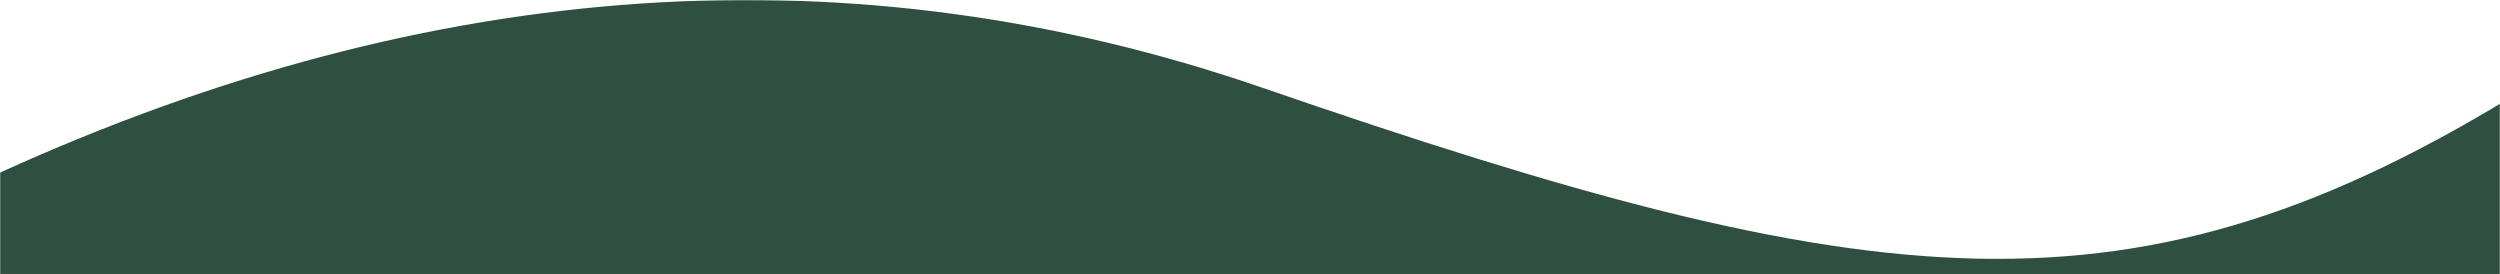 <svg width="1440" height="158" xmlns="http://www.w3.org/2000/svg" xmlns:xlink="http://www.w3.org/1999/xlink">
<defs><path id="a" d="M0 0h1440v158H0z"/></defs>
<g fill="none" fill-rule="evenodd">
<mask id="b" fill="#fff"><use xlink:href="#a"/></mask>
<g mask="url(#b)" fill="#2f4f40">
<path d="M0 99.424C249.852-14.173 492.347-30.427 727.484 50.661c352.706 121.632 501.421 140.534 727.484 0 150.71-93.69 150.71 129.423 0 669.339H0V99.424z"/>
</g>
</g>
</svg>